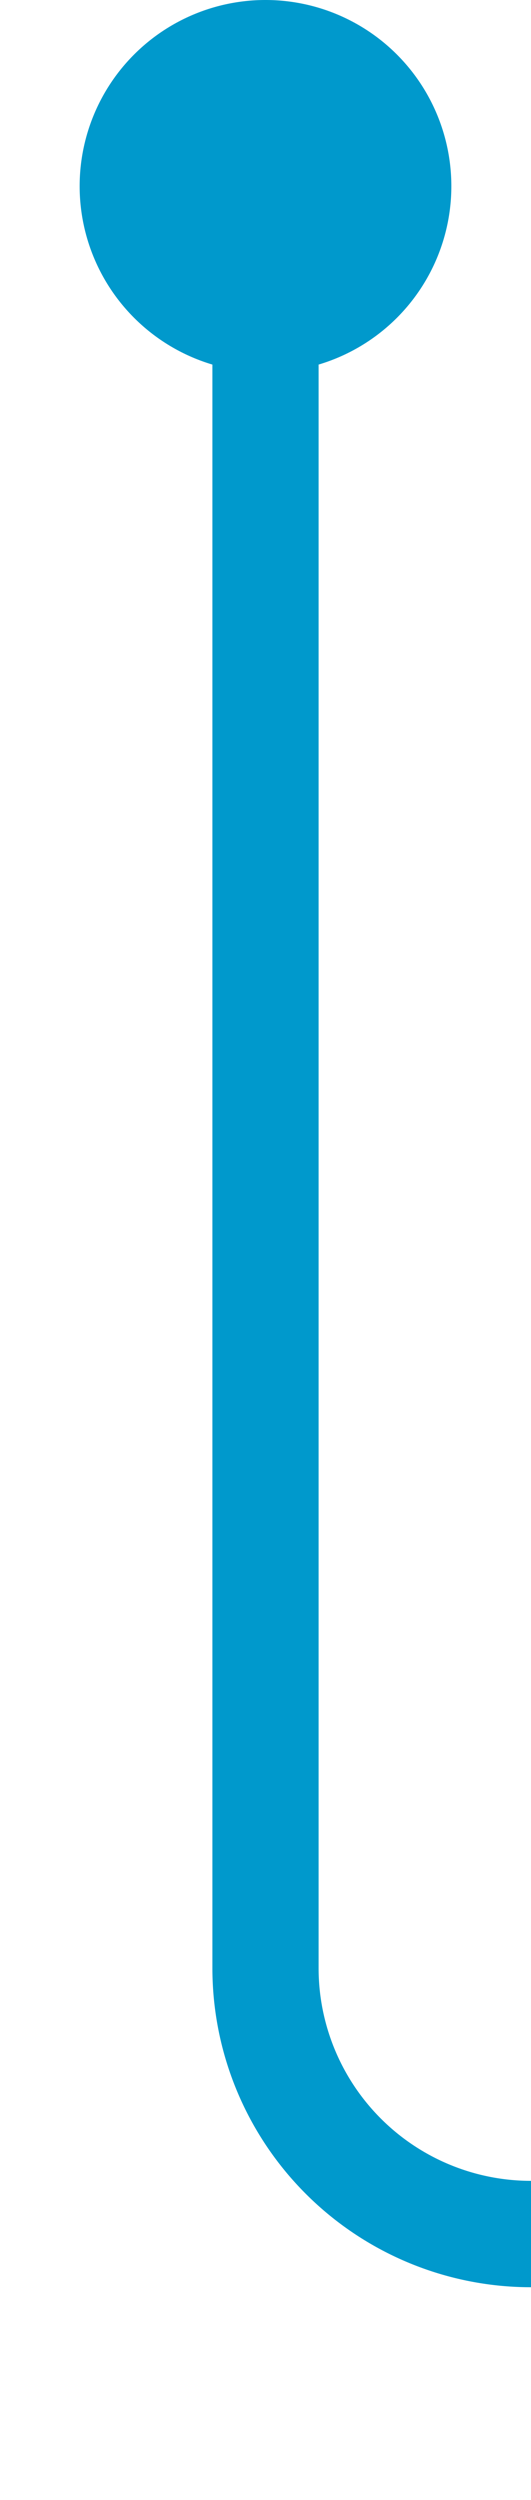 ﻿<?xml version="1.0" encoding="utf-8"?>
<svg version="1.1" xmlns:xlink="http://www.w3.org/1999/xlink" width="10px" height="47px" preserveAspectRatio="xMidYMin meet" viewBox="1445 330  8 47" xmlns="http://www.w3.org/2000/svg">
  <path d="M 1449 332  L 1449 367  A 5 5 0 0 0 1454 372 L 1472 372  " stroke-width="2" stroke="#0099cc" fill="none" />
  <path d="M 1449 330  A 3.5 3.5 0 0 0 1445.5 333.5 A 3.5 3.5 0 0 0 1449 337 A 3.5 3.5 0 0 0 1452.5 333.5 A 3.5 3.5 0 0 0 1449 330 Z M 1466.893 367.707  L 1471.186 372  L 1466.893 376.293  L 1468.307 377.707  L 1473.307 372.707  L 1474.014 372  L 1473.307 371.293  L 1468.307 366.293  L 1466.893 367.707  Z " fill-rule="nonzero" fill="#0099cc" stroke="none" />
</svg>